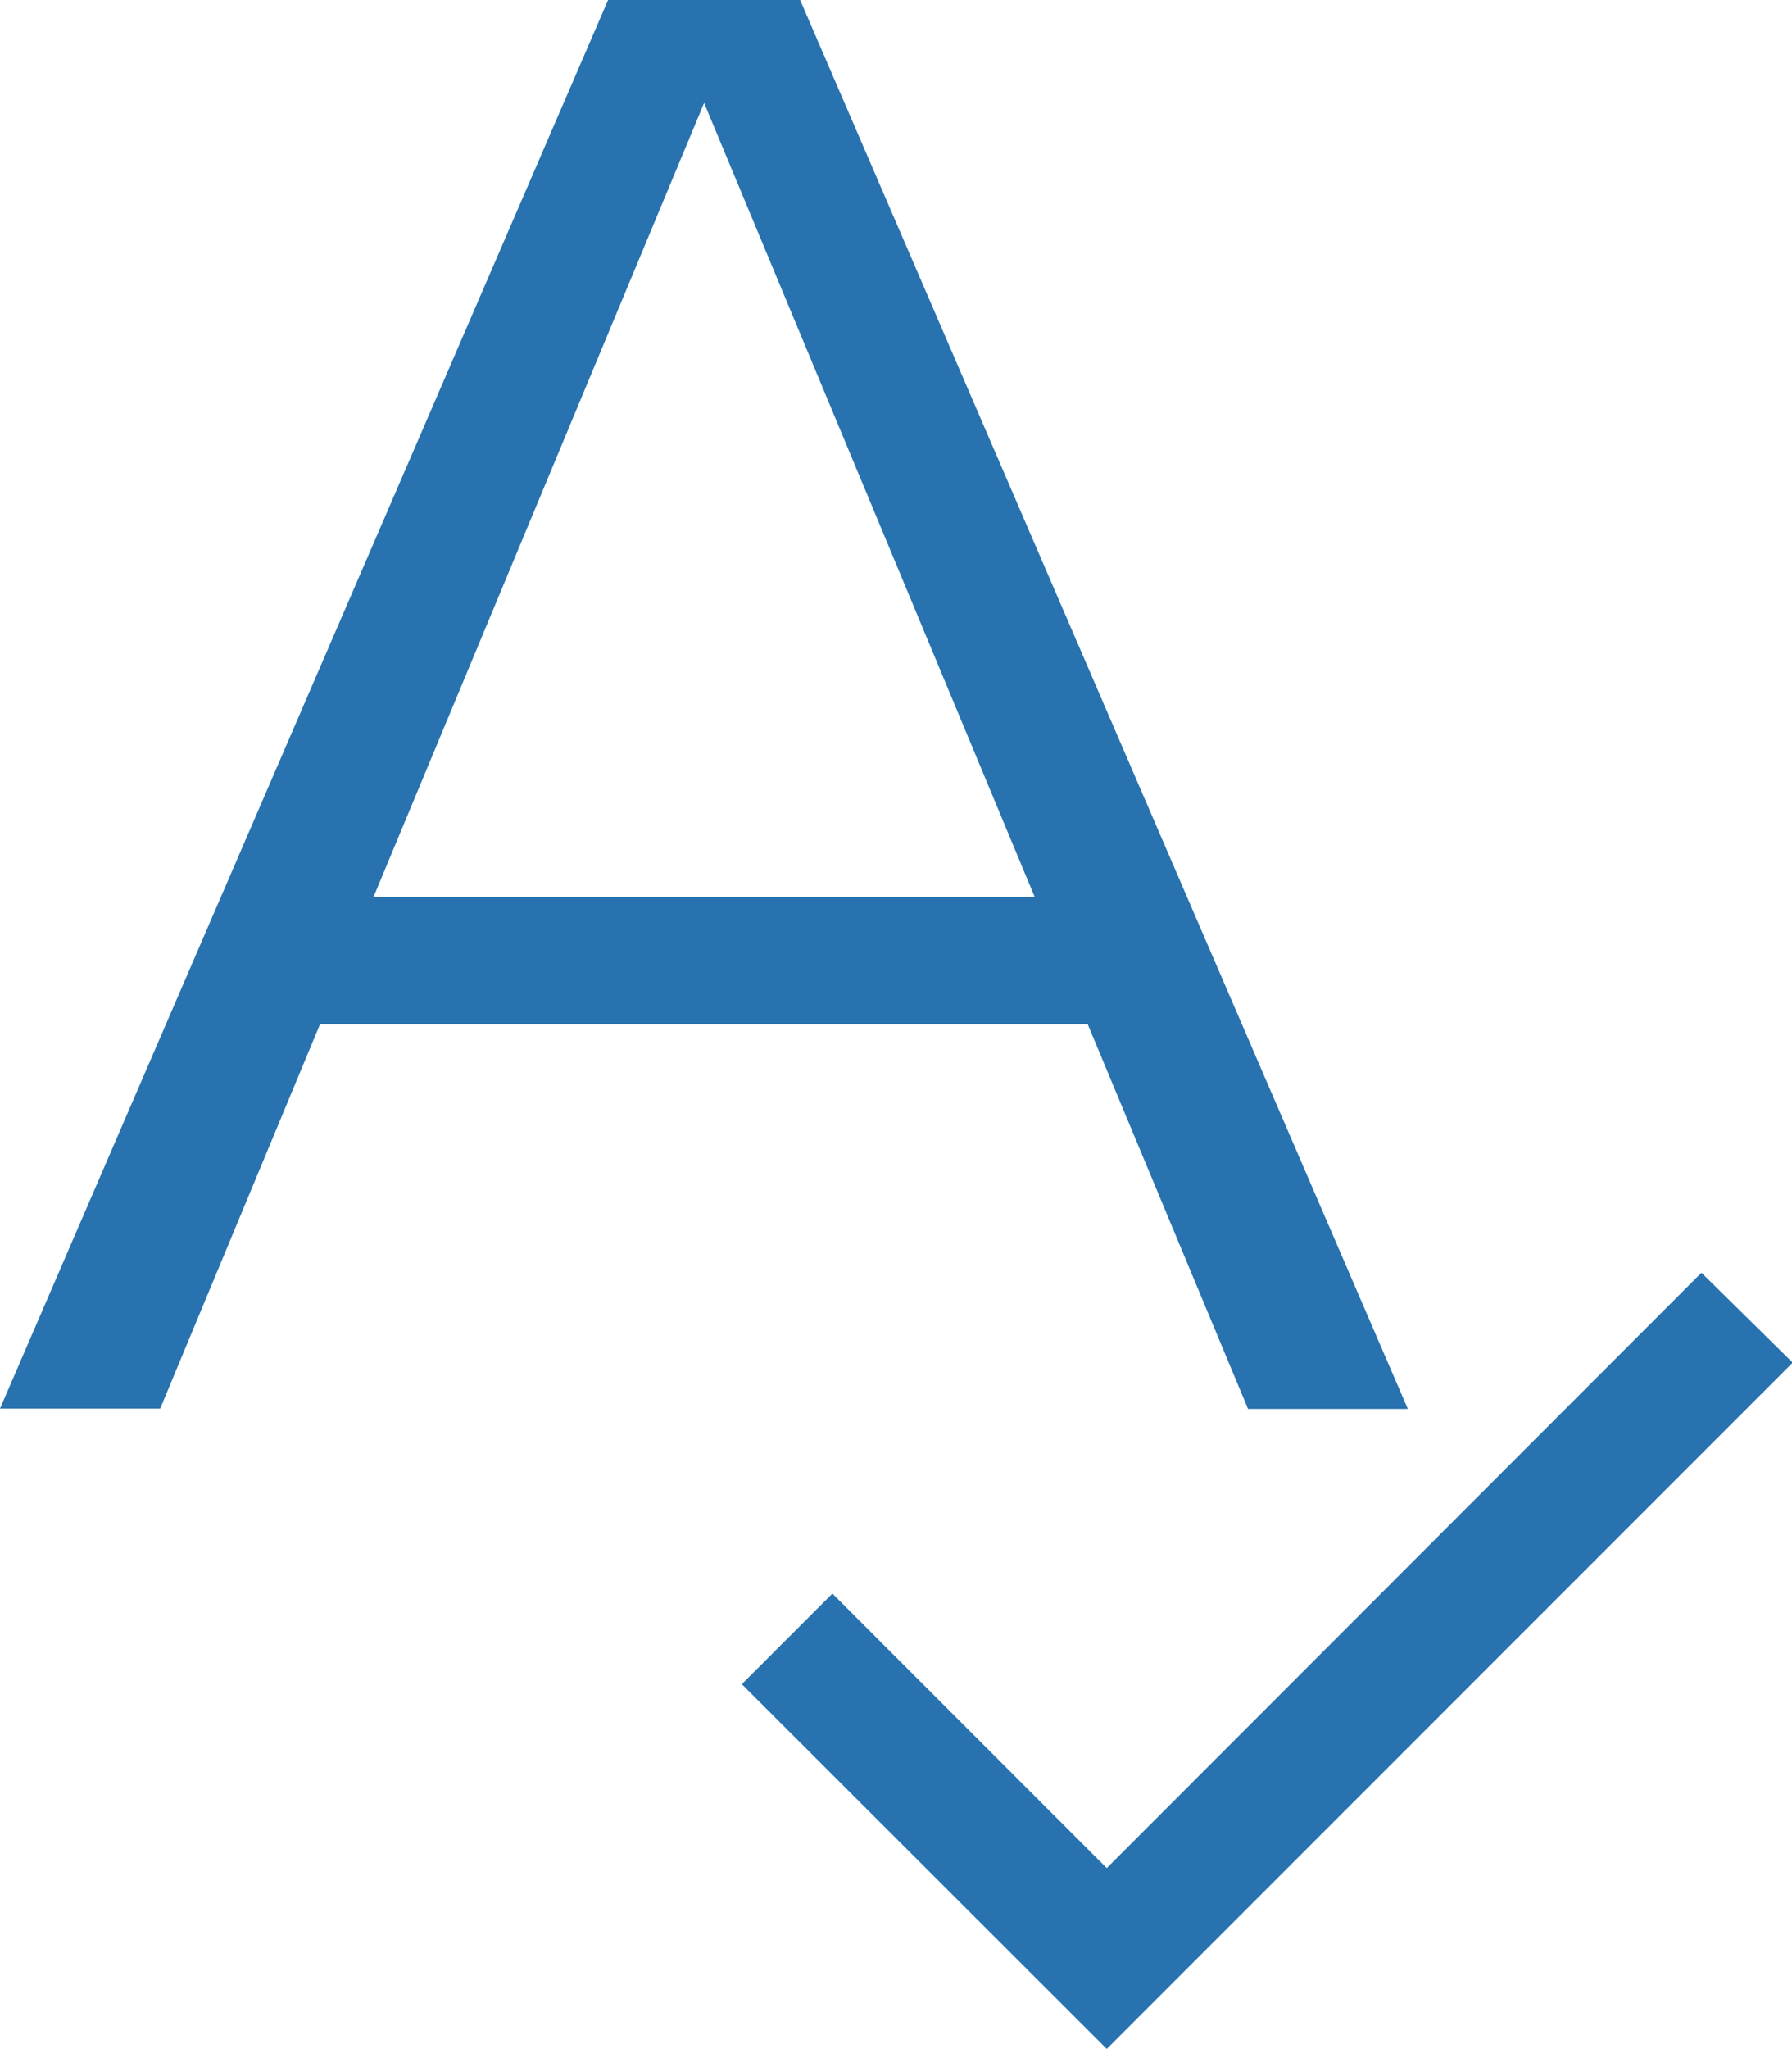 <svg xmlns="http://www.w3.org/2000/svg" viewBox="0 0 52.25 59.71"><defs><style>.cls-1{fill:#2772af;}</style></defs><g id="Layer_2" data-name="Layer 2"><g id="Layer_1-2" data-name="Layer 1"><g id="spell"><path id="Path_448" data-name="Path 448" class="cls-1" d="M31.72,29.86h0l4.67,11.2h4.66L23.33,0h-5.6L0,41.05H4.67l4.66-11.2H31.72ZM20.53,3l9.64,23.14H10.89Z"/><path id="Path_449" data-name="Path 449" class="cls-1" d="M49.61,37.09,32.27,54.44l-8-8-2.64,2.64L32.27,59.71l20-20Z"/></g></g></g></svg>